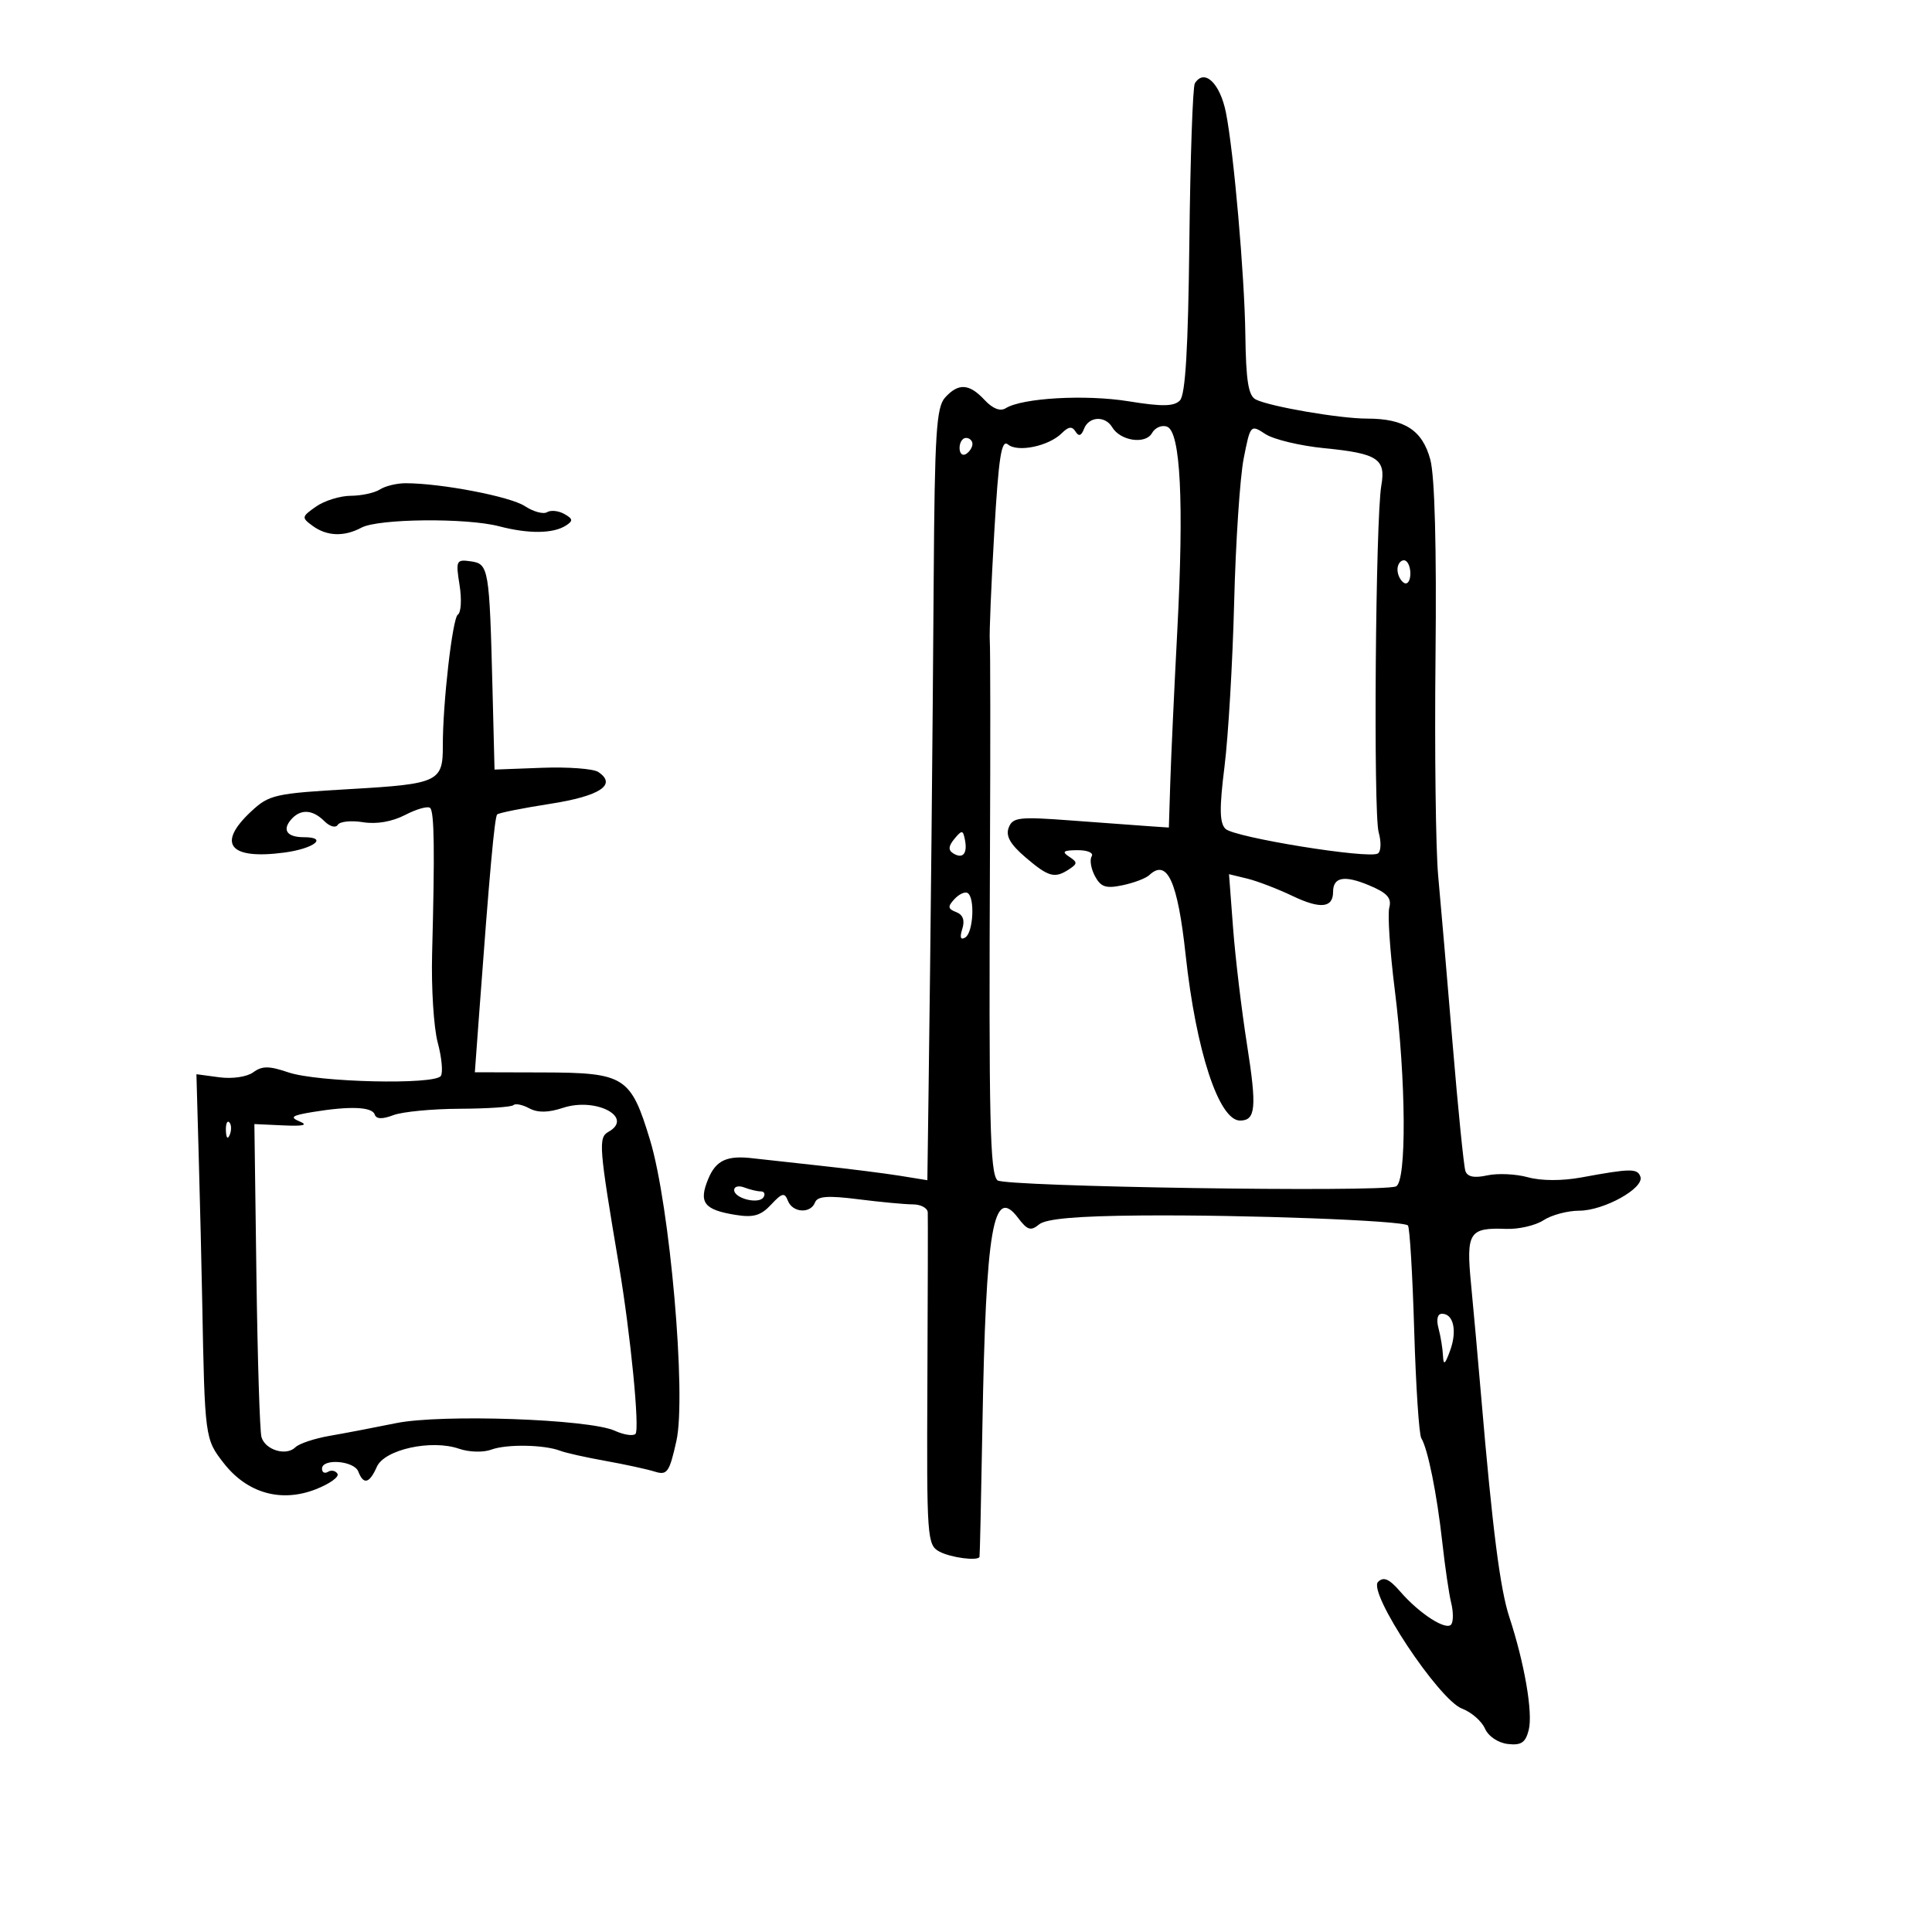<svg xmlns="http://www.w3.org/2000/svg" width="300" height="300" viewBox="0 0 300 300" version="1.1">
	<path d="M 185.533 12.946 C 185.212 13.467, 184.829 24.487, 184.684 37.436 C 184.495 54.244, 184.073 61.327, 183.207 62.193 C 182.276 63.124, 180.422 63.151, 175.247 62.311 C 168.579 61.230, 158.746 61.784, 156.173 63.386 C 155.320 63.918, 154.147 63.462, 152.884 62.106 C 150.495 59.541, 148.810 59.444, 146.736 61.750 C 145.399 63.236, 145.136 67.422, 144.987 89.500 C 144.811 115.613, 144.517 144.984, 144.181 169.882 L 144 183.263 139.750 182.575 C 137.412 182.196, 131.675 181.474, 127 180.971 C 122.325 180.467, 117.825 179.971, 117 179.870 C 112.906 179.365, 111.182 180.147, 109.977 183.056 C 108.455 186.730, 109.301 187.850, 114.197 188.644 C 116.985 189.097, 118.141 188.766, 119.733 187.056 C 121.438 185.226, 121.837 185.133, 122.342 186.448 C 123.062 188.325, 125.870 188.503, 126.556 186.715 C 126.930 185.740, 128.544 185.620, 133.274 186.220 C 136.698 186.654, 140.512 187.012, 141.750 187.015 C 142.988 187.019, 144.028 187.580, 144.062 188.261 C 144.096 188.943, 144.070 200.833, 144.004 214.684 C 143.890 238.874, 143.963 239.910, 145.877 240.934 C 147.634 241.874, 151.832 242.425, 152.099 241.750 C 152.153 241.613, 152.355 232.500, 152.547 221.500 C 153.087 190.615, 154.222 183.991, 158.093 189.123 C 159.525 191.022, 160.067 191.190, 161.344 190.129 C 162.411 189.244, 167.228 188.821, 177.188 188.740 C 193.364 188.607, 217.855 189.522, 218.621 190.287 C 218.900 190.566, 219.338 197.881, 219.595 206.543 C 219.852 215.205, 220.348 222.754, 220.697 223.319 C 221.715 224.966, 223.123 231.948, 223.961 239.500 C 224.388 243.350, 225.008 247.577, 225.339 248.894 C 225.670 250.210, 225.687 251.697, 225.378 252.198 C 224.681 253.326, 220.455 250.634, 217.414 247.125 C 215.712 245.161, 214.849 244.785, 213.986 245.633 C 212.348 247.244, 223.420 263.955, 227.028 265.317 C 228.475 265.863, 230.073 267.253, 230.580 268.405 C 231.108 269.608, 232.618 270.630, 234.128 270.805 C 236.217 271.047, 236.884 270.599, 237.381 268.618 C 238.049 265.955, 236.729 258.280, 234.367 251.096 C 232.938 246.748, 231.754 237.493, 230.007 217 C 229.515 211.225, 228.802 203.301, 228.423 199.391 C 227.644 191.355, 228.120 190.605, 233.867 190.821 C 235.821 190.895, 238.435 190.290, 239.675 189.477 C 240.915 188.665, 243.408 187.998, 245.215 187.996 C 249.043 187.992, 255.341 184.497, 254.722 182.720 C 254.266 181.410, 253.206 181.423, 245.568 182.830 C 242.562 183.383, 239.314 183.373, 237.252 182.804 C 235.392 182.290, 232.548 182.160, 230.934 182.515 C 228.920 182.957, 227.856 182.742, 227.546 181.830 C 227.297 181.098, 226.400 172.175, 225.553 162 C 224.706 151.825, 223.702 140.125, 223.320 136 C 222.939 131.875, 222.753 116.552, 222.906 101.950 C 223.083 85.082, 222.788 73.927, 222.098 71.363 C 220.868 66.795, 218.093 65, 212.263 65 C 208.048 65, 197.199 63.136, 195.001 62.035 C 193.844 61.455, 193.473 59.144, 193.375 51.892 C 193.252 42.758, 191.571 23.553, 190.366 17.500 C 189.449 12.893, 186.995 10.581, 185.533 12.946 M 168.329 66.584 C 167.905 67.690, 167.506 67.819, 167.006 67.010 C 166.481 66.161, 165.916 66.227, 164.885 67.257 C 162.874 69.269, 158.051 70.287, 156.526 69.022 C 155.499 68.169, 155.073 70.893, 154.385 82.729 C 153.913 90.853, 153.601 98.400, 153.693 99.500 C 153.784 100.600, 153.798 115.225, 153.723 132 C 153.535 174.019, 153.717 182.117, 154.879 183.279 C 155.870 184.270, 214.131 185.167, 216.750 184.232 C 218.441 183.629, 218.352 167.825, 216.578 153.685 C 215.832 147.737, 215.449 141.998, 215.728 140.933 C 216.119 139.437, 215.400 138.647, 212.573 137.466 C 208.734 135.862, 207 136.184, 207 138.500 C 207 140.986, 205.017 141.186, 200.723 139.135 C 198.400 138.025, 195.227 136.808, 193.670 136.430 L 190.840 135.743 191.473 144.122 C 191.821 148.730, 192.794 156.870, 193.636 162.211 C 195.176 171.988, 194.992 174, 192.556 174 C 189.269 174, 185.721 163.203, 184.106 148.286 C 182.866 136.829, 181.240 133.267, 178.450 135.895 C 177.928 136.387, 176.069 137.091, 174.320 137.459 C 171.720 138.006, 170.935 137.747, 170.023 136.044 C 169.410 134.897, 169.180 133.518, 169.513 132.979 C 169.854 132.428, 168.891 132.007, 167.309 132.015 C 165.114 132.027, 164.828 132.246, 166 133.015 C 167.333 133.891, 167.333 134.109, 166 134.985 C 163.764 136.453, 162.819 136.192, 159.222 133.113 C 156.865 131.096, 156.138 129.805, 156.632 128.517 C 157.251 126.904, 158.226 126.794, 166.410 127.410 C 171.409 127.787, 176.850 128.187, 178.500 128.298 L 181.500 128.500 181.720 121.500 C 181.841 117.650, 182.329 107.075, 182.806 98 C 183.858 77.954, 183.316 67.058, 181.225 66.256 C 180.415 65.945, 179.359 66.394, 178.879 67.253 C 177.874 69.047, 173.971 68.471, 172.700 66.341 C 171.608 64.510, 169.071 64.651, 168.329 66.584 M 193.119 71.190 C 192.543 74.110, 191.877 84.150, 191.640 93.500 C 191.402 102.850, 190.728 114.325, 190.144 119 C 189.330 125.506, 189.364 127.782, 190.290 128.701 C 191.632 130.034, 212.520 133.415, 213.950 132.531 C 214.446 132.224, 214.504 130.742, 214.077 129.237 C 213.239 126.279, 213.591 80.506, 214.491 75.388 C 215.218 71.258, 213.922 70.408, 205.658 69.597 C 201.895 69.228, 197.770 68.240, 196.491 67.402 C 194.188 65.893, 194.157 65.927, 193.119 71.190 M 149 69.559 C 149 70.416, 149.450 70.840, 150 70.500 C 150.550 70.160, 151 69.459, 151 68.941 C 151 68.423, 150.550 68, 150 68 C 149.450 68, 149 68.702, 149 69.559 M 59 76 C 58.175 76.533, 56.138 76.976, 54.473 76.985 C 52.807 76.993, 50.380 77.746, 49.078 78.658 C 46.818 80.241, 46.794 80.376, 48.547 81.658 C 50.760 83.276, 53.435 83.373, 56.128 81.931 C 58.751 80.527, 72.418 80.392, 77.500 81.720 C 82.089 82.919, 85.890 82.877, 87.878 81.605 C 89.018 80.876, 88.973 80.565, 87.620 79.807 C 86.721 79.304, 85.518 79.180, 84.948 79.532 C 84.378 79.884, 82.823 79.459, 81.493 78.587 C 79.218 77.097, 68.536 75.045, 63 75.035 C 61.625 75.033, 59.825 75.467, 59 76 M 71.360 90.851 C 71.715 93.067, 71.594 95.133, 71.092 95.443 C 70.262 95.956, 68.733 109.330, 68.762 115.831 C 68.786 121.385, 68.029 121.739, 54.495 122.520 C 42.632 123.204, 41.789 123.394, 38.975 126.023 C 33.612 131.033, 35.622 133.517, 44.127 132.389 C 48.772 131.773, 51.027 130, 47.167 130 C 44.626 130, 43.810 128.934, 45.131 127.342 C 46.592 125.582, 48.499 125.642, 50.365 127.508 C 51.213 128.356, 52.127 128.604, 52.455 128.074 C 52.775 127.556, 54.534 127.375, 56.364 127.672 C 58.469 128.013, 60.883 127.595, 62.938 126.532 C 64.724 125.608, 66.461 125.128, 66.798 125.465 C 67.440 126.107, 67.519 132.105, 67.098 148.105 C 66.959 153.388, 67.350 159.586, 67.967 161.878 C 68.584 164.171, 68.807 166.503, 68.462 167.062 C 67.580 168.489, 49.340 168.068, 44.771 166.516 C 41.779 165.499, 40.703 165.496, 39.327 166.503 C 38.350 167.217, 36.080 167.552, 34.056 167.281 L 30.500 166.804 30.860 179.652 C 31.058 186.718, 31.301 196.775, 31.398 202 C 31.798 223.314, 31.814 223.440, 34.743 227.197 C 38.387 231.872, 43.664 233.364, 49.061 231.244 C 51.197 230.405, 52.701 229.325, 52.403 228.843 C 52.105 228.361, 51.443 228.226, 50.931 228.543 C 50.419 228.859, 50 228.641, 50 228.059 C 50 226.419, 54.990 226.810, 55.638 228.500 C 56.445 230.603, 57.362 230.369, 58.513 227.768 C 59.705 225.073, 66.978 223.475, 71.287 224.961 C 72.846 225.498, 75.050 225.559, 76.287 225.098 C 78.647 224.219, 84.520 224.319, 87 225.279 C 87.825 225.599, 90.975 226.303, 94 226.845 C 97.025 227.386, 100.471 228.134, 101.658 228.507 C 103.602 229.118, 103.935 228.650, 105.028 223.766 C 106.606 216.713, 104.019 187.166, 100.934 177.008 C 97.936 167.137, 97.021 166.561, 84.293 166.528 L 73.734 166.500 74.397 157.500 C 76.010 135.575, 76.797 126.870, 77.202 126.465 C 77.441 126.226, 81.141 125.485, 85.425 124.819 C 93.173 123.614, 95.857 121.837, 92.896 119.872 C 92.128 119.362, 88.191 119.070, 84.146 119.223 L 76.791 119.500 76.475 107 C 76 88.203, 75.890 87.558, 73.100 87.162 C 70.841 86.841, 70.750 87.035, 71.360 90.851 M 217 88.441 C 217 89.234, 217.450 90.160, 218 90.500 C 218.550 90.840, 219 90.191, 219 89.059 C 219 87.927, 218.550 87, 218 87 C 217.450 87, 217 87.648, 217 88.441 M 148.201 130.255 C 147.269 131.380, 147.218 132.016, 148.018 132.511 C 149.498 133.426, 150.255 132.558, 149.838 130.423 C 149.534 128.860, 149.371 128.844, 148.201 130.255 M 148.199 139.617 C 147.125 140.779, 147.174 141.130, 148.479 141.630 C 149.533 142.035, 149.847 142.905, 149.423 144.244 C 149 145.576, 149.158 146.021, 149.893 145.566 C 151.133 144.800, 151.414 139.369, 150.250 138.664 C 149.838 138.414, 148.915 138.843, 148.199 139.617 M 79.730 171.603 C 79.437 171.896, 75.690 172.150, 71.404 172.167 C 67.118 172.184, 62.470 172.631, 61.076 173.161 C 59.361 173.813, 58.427 173.782, 58.187 173.062 C 57.786 171.857, 54.337 171.719, 48.543 172.675 C 45.299 173.211, 44.939 173.476, 46.543 174.144 C 47.892 174.706, 47.102 174.894, 44 174.751 L 39.500 174.544 39.816 198.022 C 39.989 210.935, 40.342 222.239, 40.599 223.142 C 41.172 225.155, 44.454 226.146, 45.867 224.733 C 46.436 224.164, 48.837 223.363, 51.201 222.954 C 53.566 222.545, 58.200 221.659, 61.500 220.985 C 68.532 219.551, 91.472 220.347, 95.461 222.164 C 96.862 222.803, 98.309 223.024, 98.676 222.657 C 99.363 221.971, 97.909 207.145, 96.112 196.500 C 92.994 178.030, 92.884 176.644, 94.476 175.753 C 98.504 173.499, 92.528 170.340, 87.423 172.025 C 85.125 172.784, 83.506 172.806, 82.180 172.097 C 81.126 171.532, 80.023 171.310, 79.730 171.603 M 35.079 175.583 C 35.127 176.748, 35.364 176.985, 35.683 176.188 C 35.972 175.466, 35.936 174.603, 35.604 174.271 C 35.272 173.939, 35.036 174.529, 35.079 175.583 M 114 184.776 C 114 186.101, 117.848 187.055, 118.558 185.906 C 118.866 185.408, 118.678 185, 118.141 185 C 117.603 185, 116.452 184.727, 115.582 184.393 C 114.712 184.059, 114 184.232, 114 184.776 M 223.370 206.250 C 223.701 207.488, 224.014 209.400, 224.065 210.500 C 224.138 212.065, 224.379 211.895, 225.173 209.717 C 226.289 206.658, 225.704 204, 223.915 204 C 223.212 204, 223.001 204.873, 223.370 206.250" stroke="none" fill="black" fill-rule="evenodd"/>
</svg>